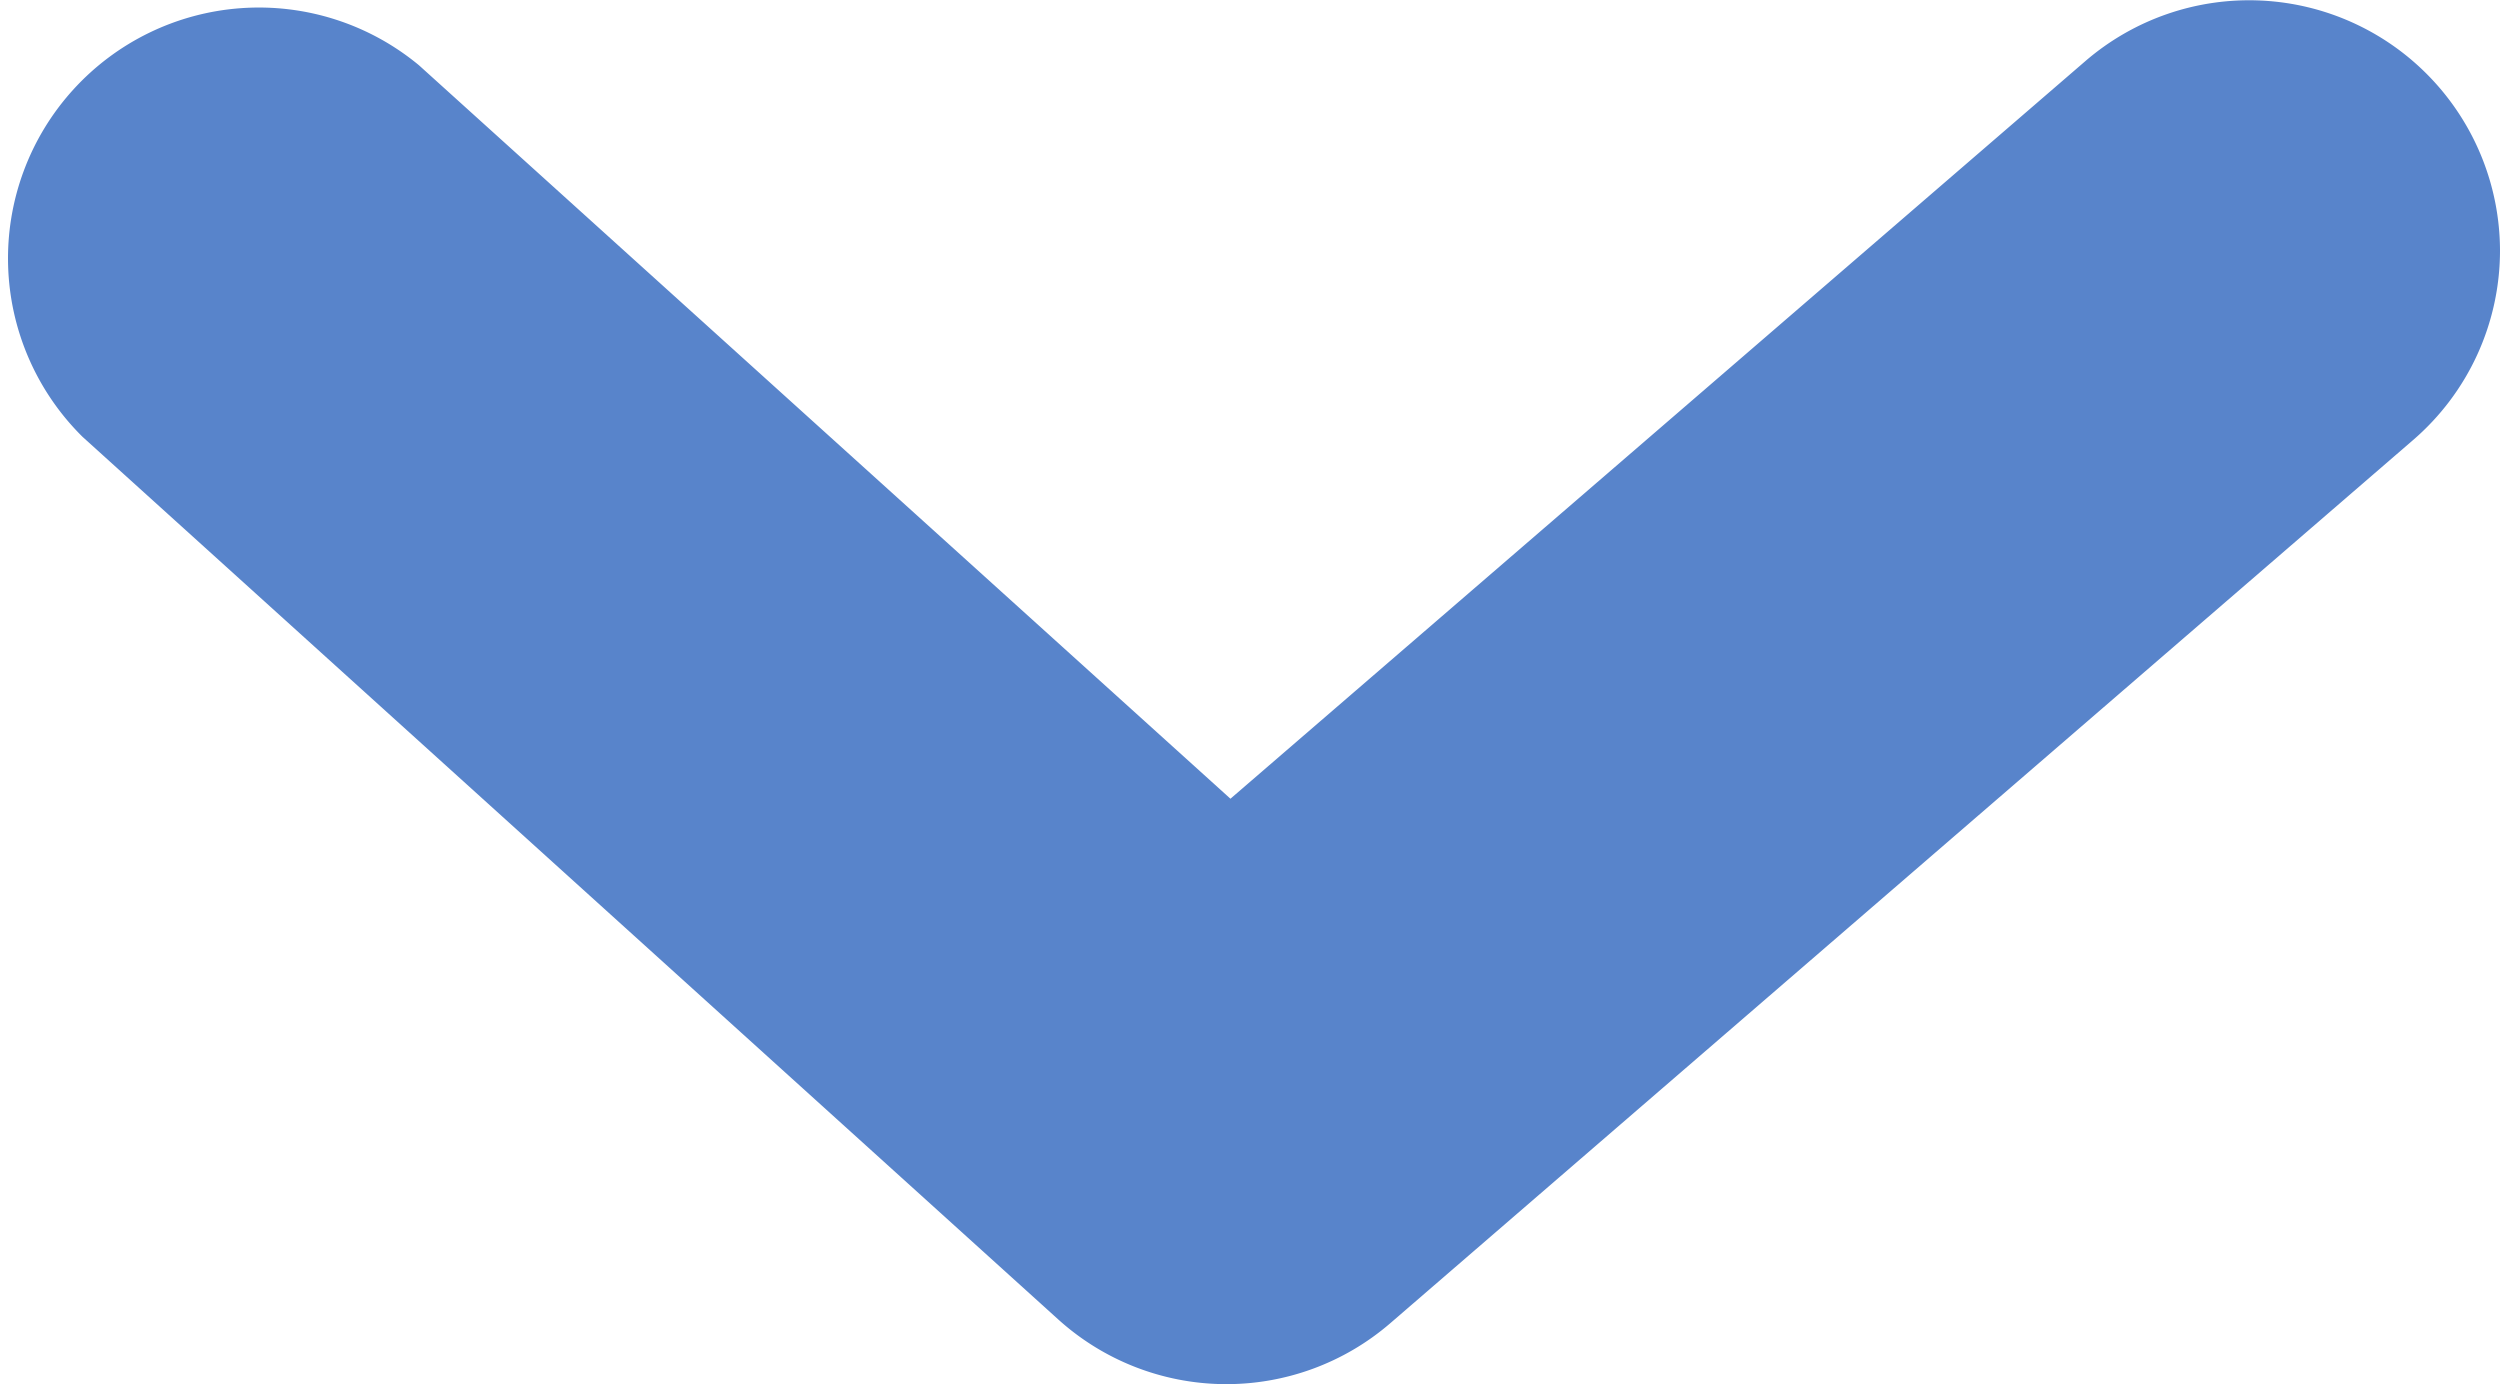 <svg xmlns="http://www.w3.org/2000/svg" width="12.786" height="7.079" viewBox="0 0 12.786 7.079">
  <path id="Chevron-down" d="M5.8,12.786a1.28,1.28,0,0,1-.972-.445L.312,7.111a1.283,1.283,0,0,1,.02-1.7L4.845.422a1.283,1.283,0,0,1,1.9,1.721L2.994,6.293l3.773,4.373A1.283,1.283,0,0,1,5.8,12.786Z" transform="translate(0 7.079) rotate(-90)" fill="#5884cb"/>
</svg>
